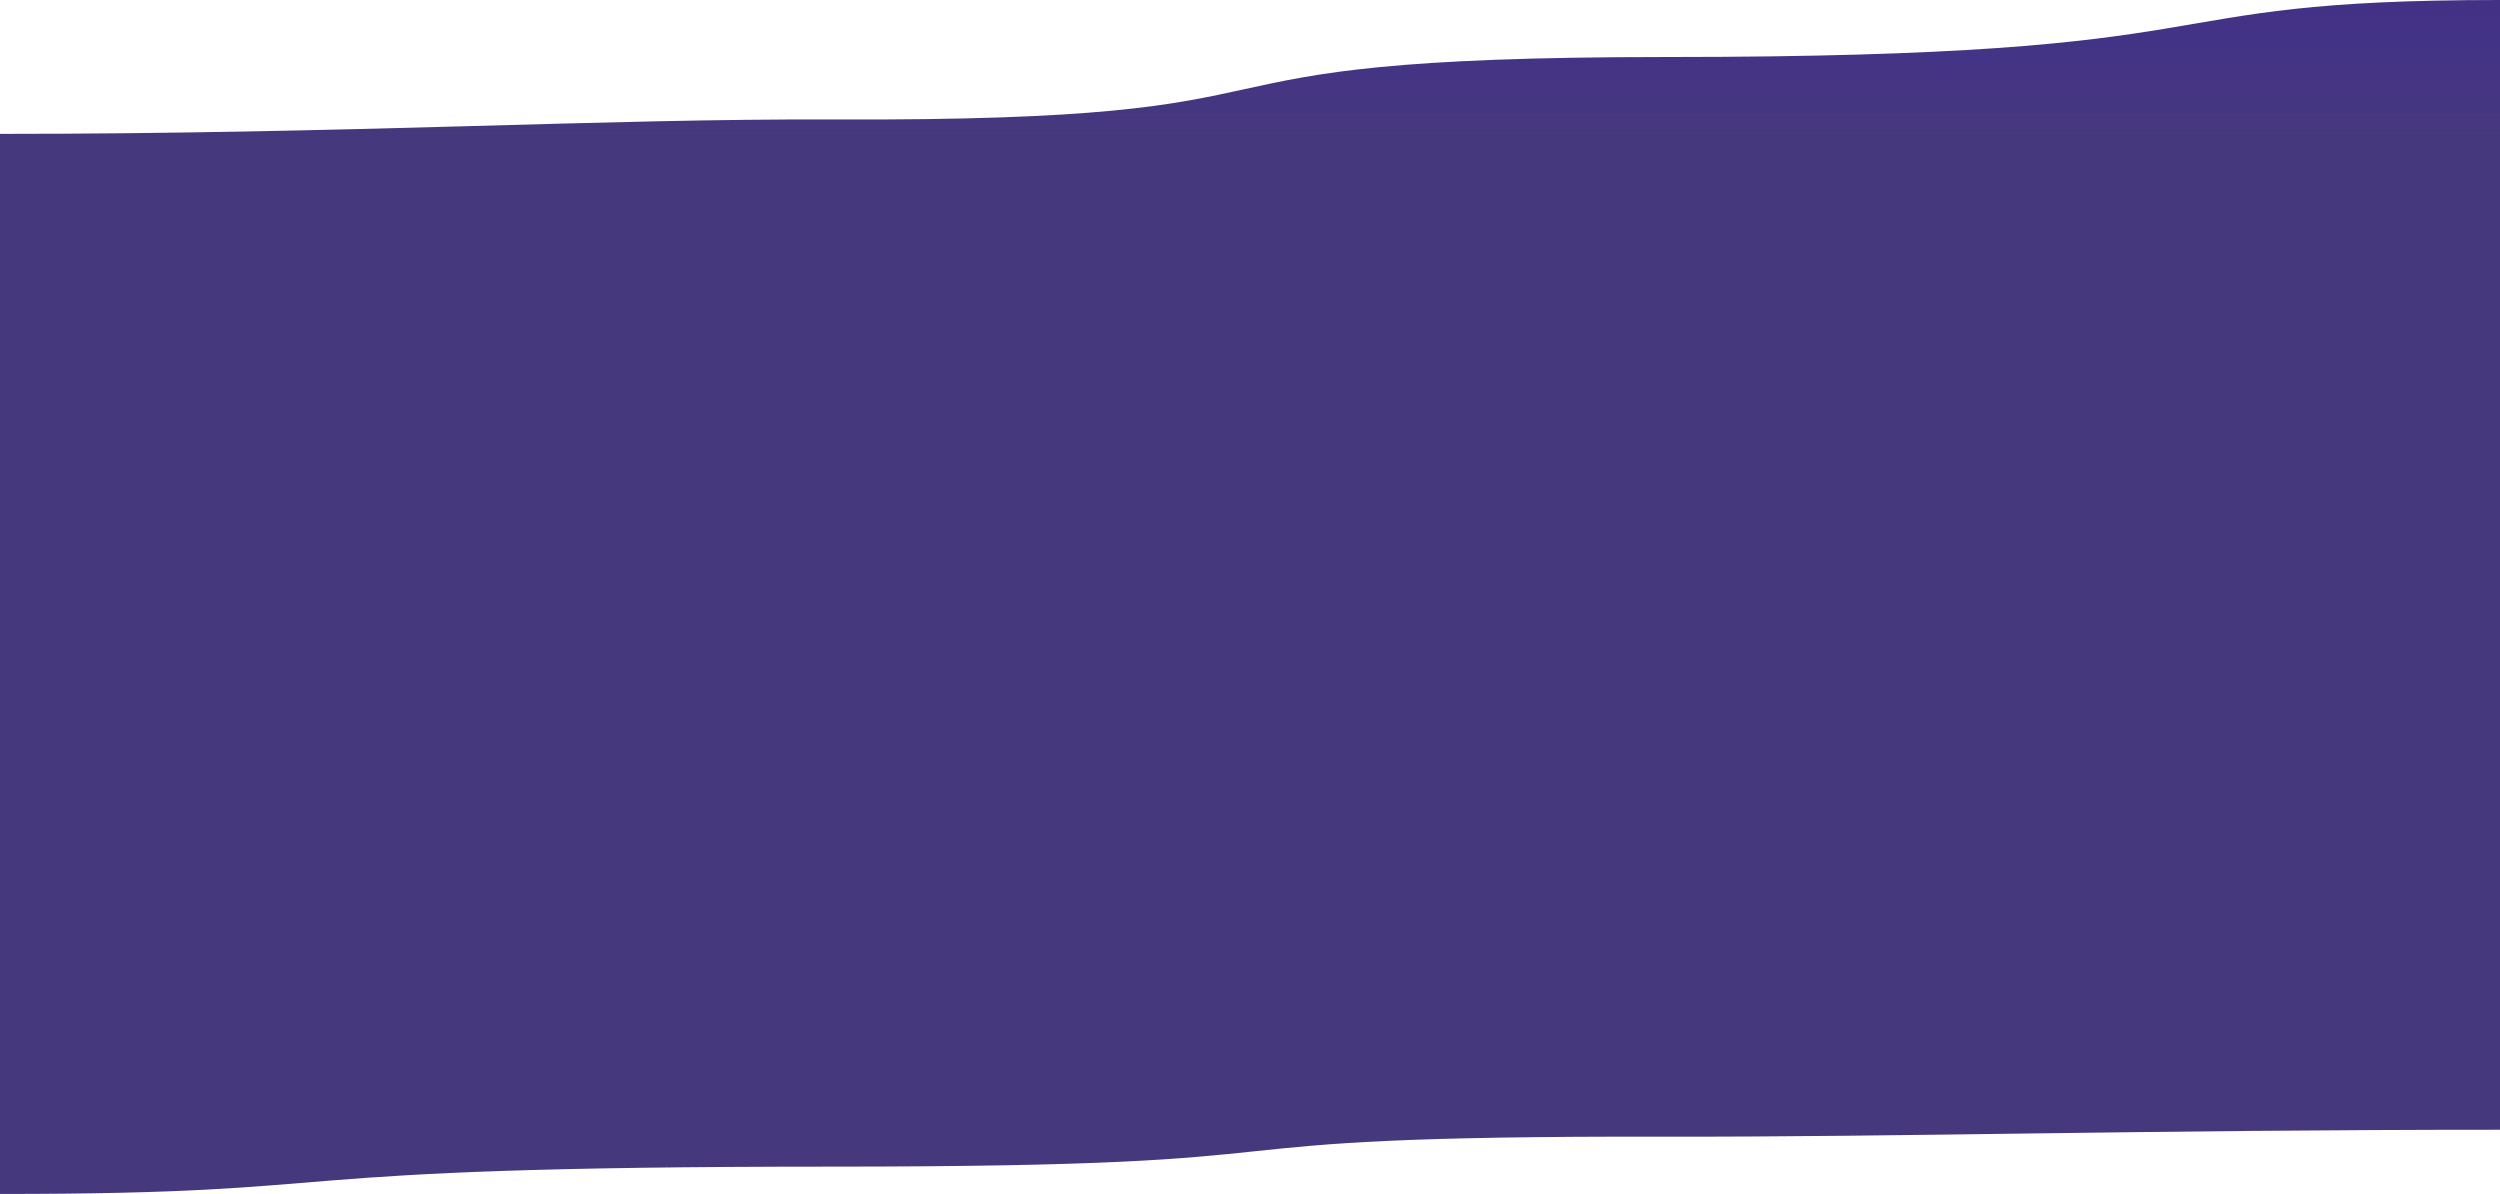 <svg width="1606" height="767" viewBox="0 0 1606 767" fill="none" xmlns="http://www.w3.org/2000/svg">
<path d="M1070.67 730.191C1218.74 730.479 1380.09 725.755 1606 725.755V700H0V767C242.689 767 150.609 749.435 535.333 749.435C888.662 749.435 725.831 729.521 1070.67 730.191Z" fill="url(#paint0_linear_468_99)"/>
<g filter="url(#filter0_b_468_99)">
<path d="M535.333 76.75C387.259 76.15 225.914 86 0 86V98H1606V0C1363.31 0 1455.39 36.625 1070.67 36.625C717.338 36.625 880.169 78.147 535.333 76.75Z" fill="url(#paint1_linear_468_99)"/>
</g>
<rect y="94" width="1606" height="627" fill="#46387D"/>
<defs>
<filter id="filter0_b_468_99" x="-40" y="-40" width="1686" height="178" filterUnits="userSpaceOnUse" color-interpolation-filters="sRGB">
<feFlood flood-opacity="0" result="BackgroundImageFix"/>
<feGaussianBlur in="BackgroundImage" stdDeviation="20"/>
<feComposite in2="SourceAlpha" operator="in" result="effect1_backgroundBlur_468_99"/>
<feBlend mode="normal" in="SourceGraphic" in2="effect1_backgroundBlur_468_99" result="shape"/>
</filter>
<linearGradient id="paint0_linear_468_99" x1="803" y1="767" x2="803" y2="720" gradientUnits="userSpaceOnUse">
<stop offset="1" stop-color="#46387D"/>
<stop offset="1" stop-color="#7857FE" stop-opacity="0"/>
</linearGradient>
<linearGradient id="paint1_linear_468_99" x1="803" y1="0" x2="803" y2="98" gradientUnits="userSpaceOnUse">
<stop offset="0.068" stop-color="#36247D" stop-opacity="0.94"/>
<stop offset="0.349" stop-color="#36247D" stop-opacity="0.93"/>
<stop offset="0.901" stop-color="#46387D"/>
</linearGradient>
</defs>
</svg>
